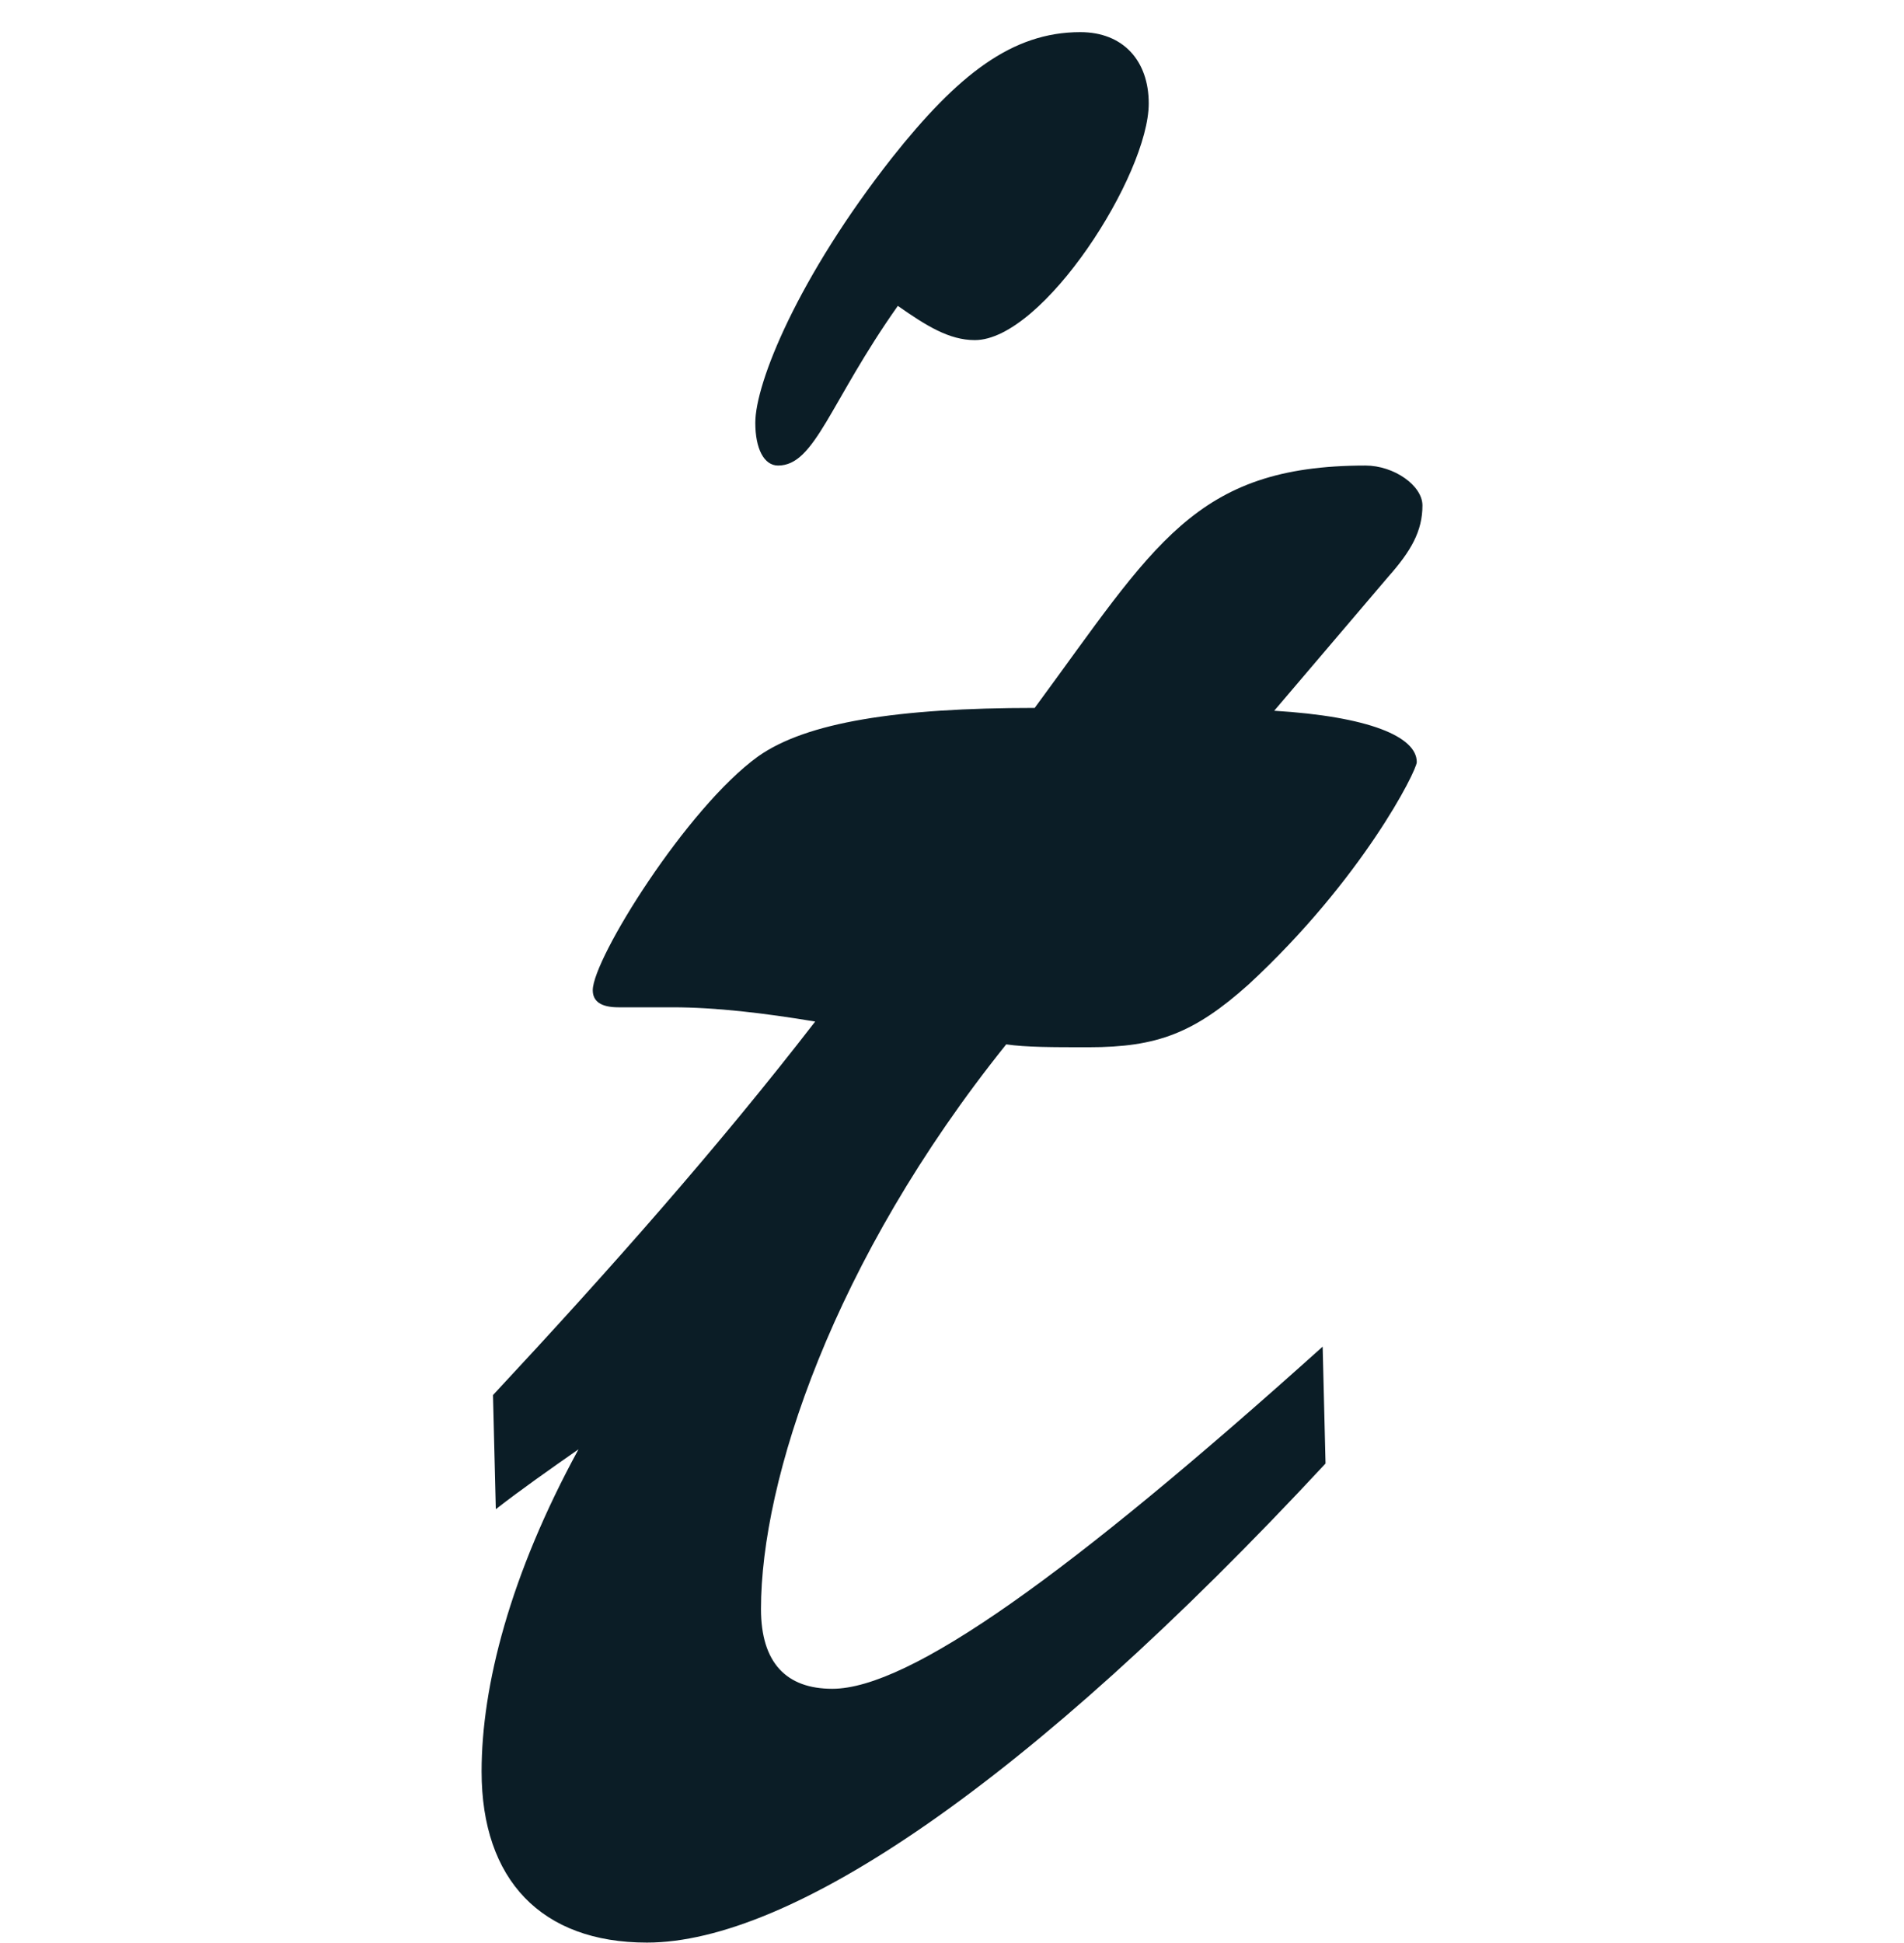 <svg width="49" height="50" viewBox="0 0 49 50" fill="none" xmlns="http://www.w3.org/2000/svg">
<path d="M23.106 7.871C21.345 10.366 20.978 11.98 20.024 11.98C19.658 11.98 19.438 11.54 19.438 10.88C19.438 9.852 20.538 7.137 22.959 4.056C24.647 1.928 26.041 0.827 27.802 0.827C28.903 0.827 29.563 1.561 29.563 2.662C29.563 4.496 26.848 8.752 25.087 8.752C24.427 8.752 23.84 8.385 23.106 7.871Z" fill="#0B1D26"/>
<path d="M14.888 37.295C14.155 37.808 13.421 38.322 12.76 38.836L12.687 35.9C15.695 32.672 18.484 29.517 20.979 26.288C19.658 26.068 18.41 25.921 17.31 25.921C16.943 25.921 16.429 25.921 15.916 25.921C15.475 25.921 15.255 25.775 15.255 25.481C15.255 24.674 17.677 20.785 19.511 19.464C20.758 18.584 23.106 18.217 26.628 18.217C29.71 14.035 30.737 11.98 35.14 11.98C35.874 11.98 36.607 12.494 36.607 13.007C36.607 13.668 36.314 14.181 35.727 14.842L32.792 18.29C35.213 18.437 36.461 18.951 36.461 19.611C36.461 19.831 35.066 22.619 32.132 25.334C30.737 26.582 29.784 26.949 28.023 26.949C27.069 26.949 26.408 26.949 25.895 26.875C21.419 32.452 19.584 38.102 19.584 41.404C19.584 42.798 20.245 43.458 21.419 43.458C23.4 43.458 27.509 40.523 34.039 34.653L34.113 37.661C26.408 45.953 20.318 49.989 16.649 49.989C13.934 49.989 12.394 48.374 12.394 45.586C12.394 43.385 13.127 40.523 14.888 37.295Z" fill="#0B1D26"/>
</svg>
